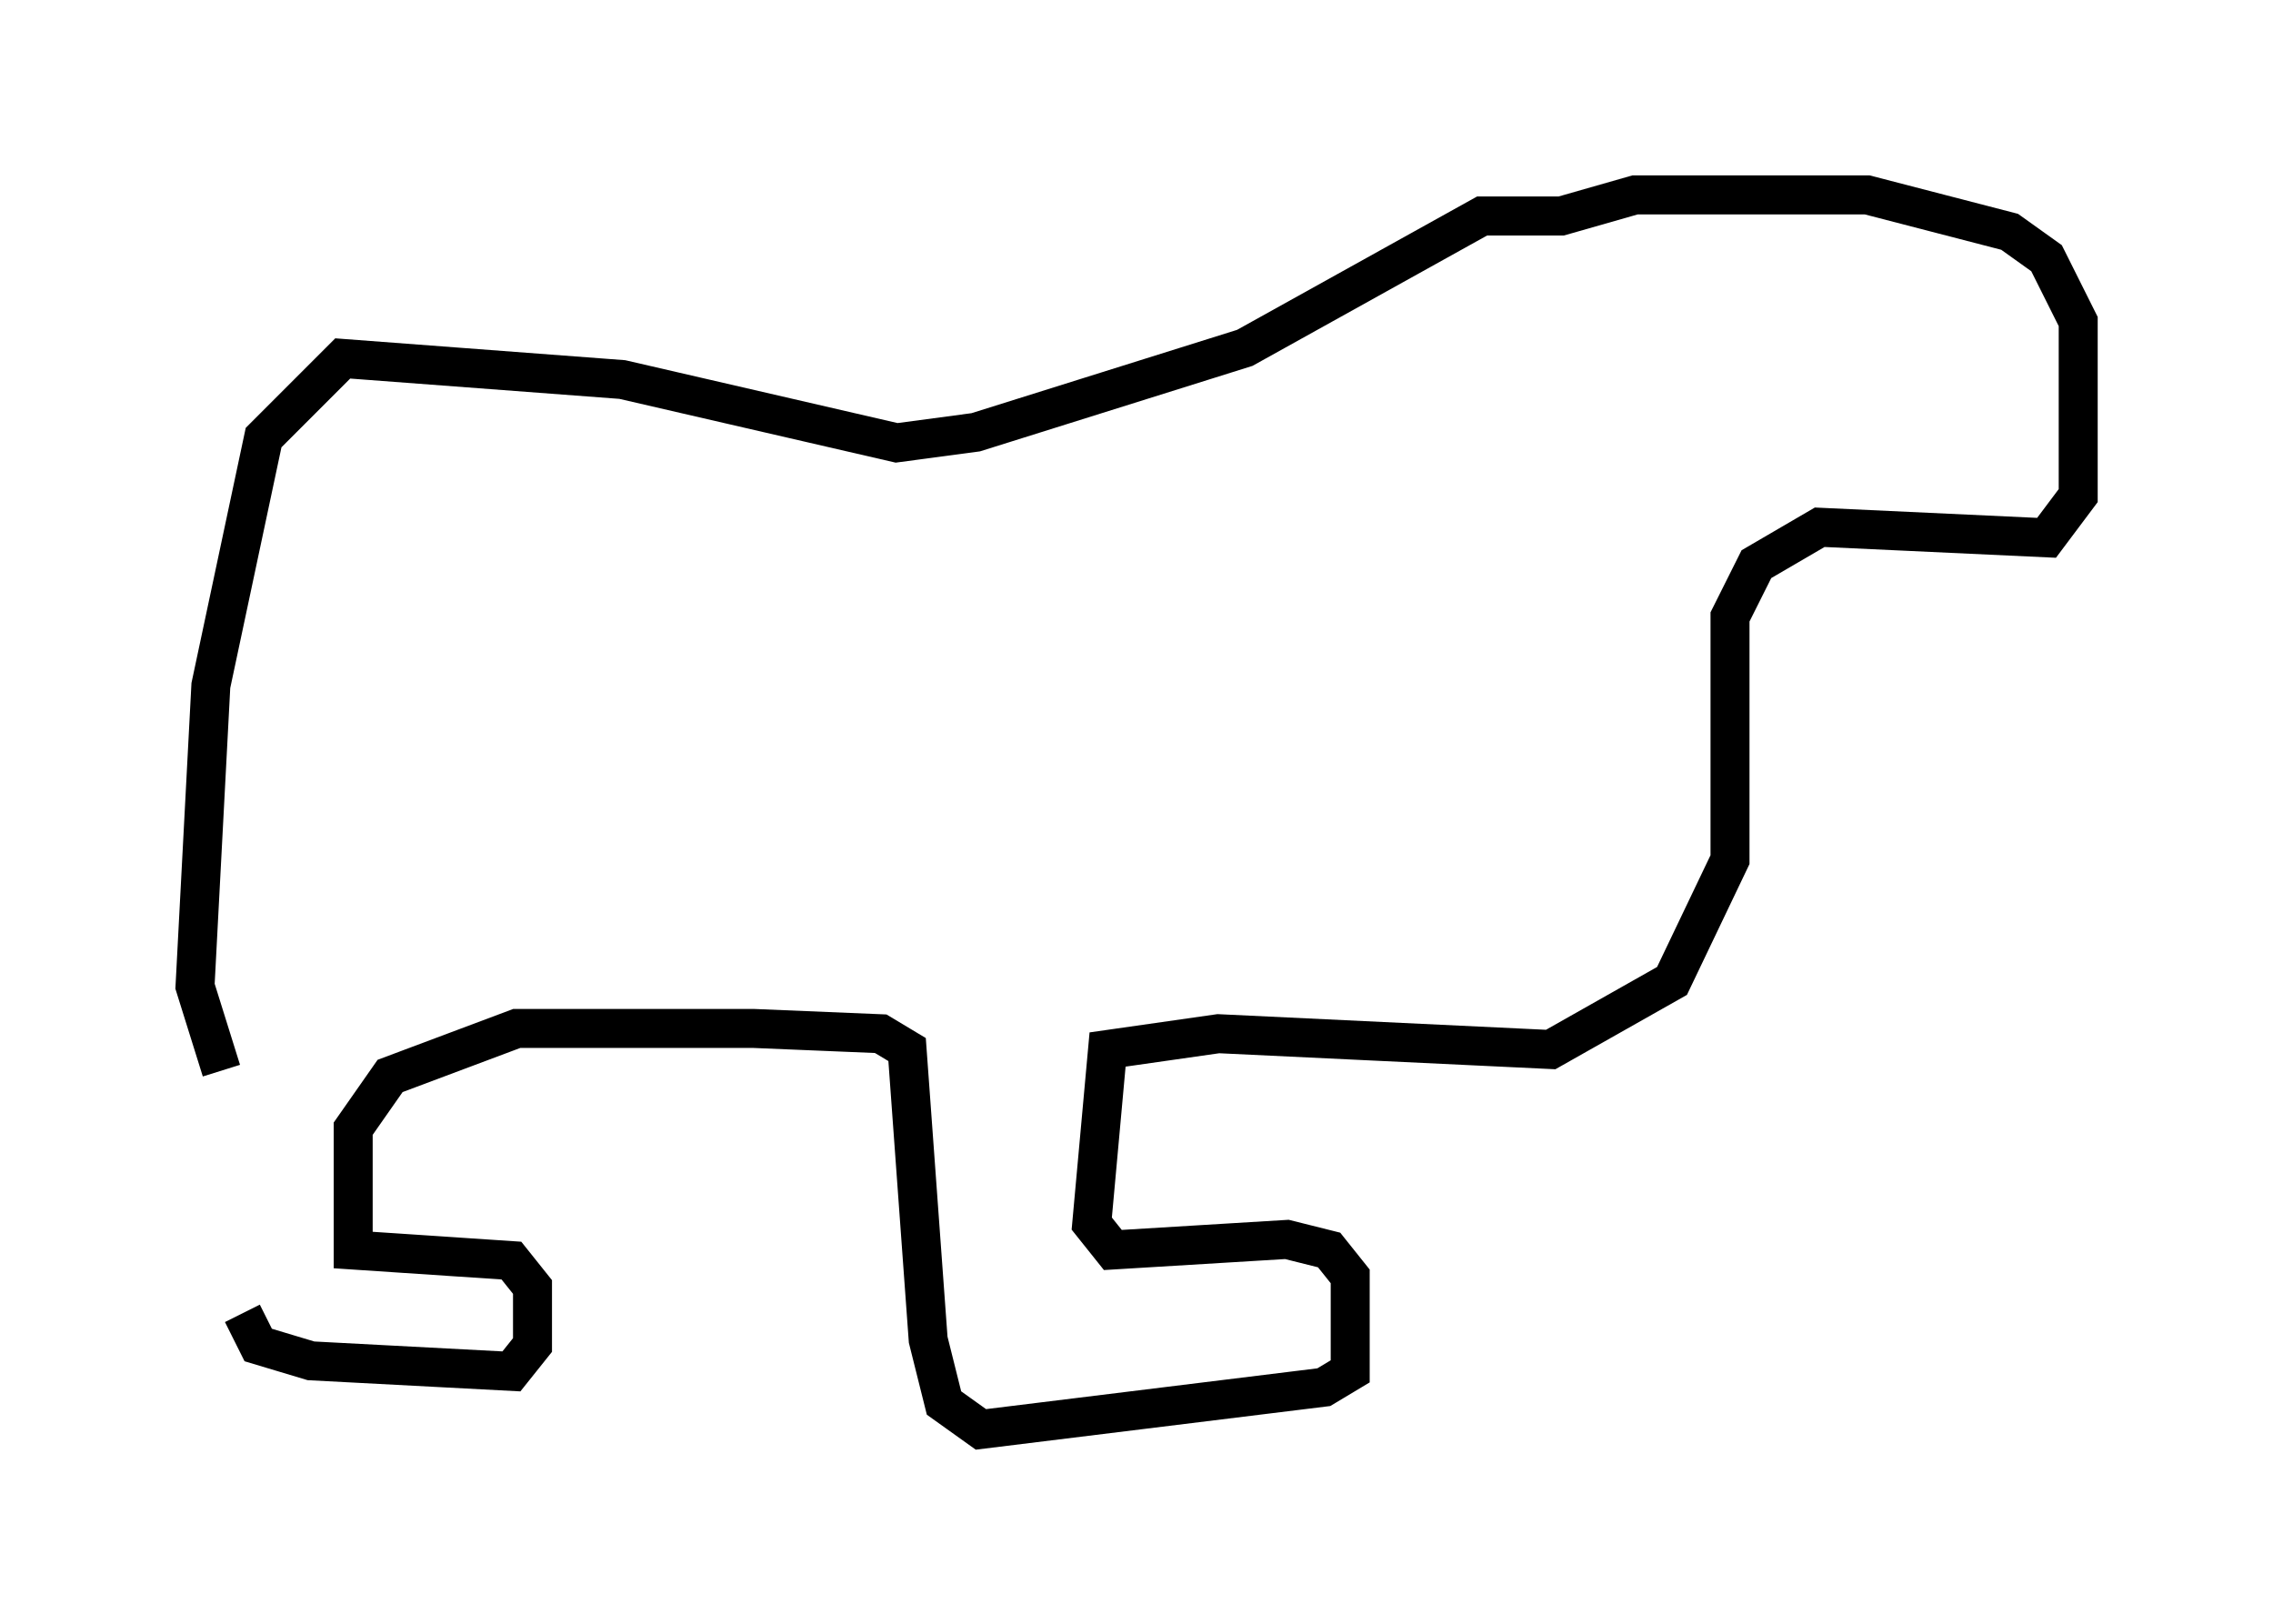<?xml version="1.0" encoding="utf-8" ?>
<svg baseProfile="full" height="41.664" version="1.1" width="58.308" xmlns="http://www.w3.org/2000/svg" xmlns:ev="http://www.w3.org/2001/xml-events" xmlns:xlink="http://www.w3.org/1999/xlink"><defs /><rect fill="white" height="41.664" width="58.308" x="0" y="0" /><path d="M6.218, 27.733 m0.0, 5.954 l0.406, 0.812 1.353, 0.406 l5.142, 0.271 0.541, -0.677 l0.0, -1.488 -0.541, -0.677 l-4.059, -0.271 0.0, -3.112 l0.947, -1.353 3.248, -1.218 l6.089, 0.0 3.248, 0.135 l0.677, 0.406 0.541, 7.442 l0.406, 1.624 0.947, 0.677 l8.796, -1.083 0.677, -0.406 l0.0, -2.436 -0.541, -0.677 l-1.083, -0.271 -4.465, 0.271 l-0.541, -0.677 0.406, -4.465 l2.842, -0.406 8.525, 0.406 l3.112, -1.759 1.488, -3.112 l0.0, -6.225 0.677, -1.353 l1.624, -0.947 5.819, 0.271 l0.812, -1.083 0.0, -4.465 l-0.812, -1.624 -0.947, -0.677 l-3.654, -0.947 -5.954, 0.0 l-1.894, 0.541 -2.03, 0.0 l-6.089, 3.383 -6.901, 2.165 l-2.03, 0.271 -7.036, -1.624 l-7.172, -0.541 -2.03, 2.03 l-1.353, 6.36 -0.406, 7.713 l0.677, 2.165 " fill="none" stroke="black" stroke-width="1" /></svg>